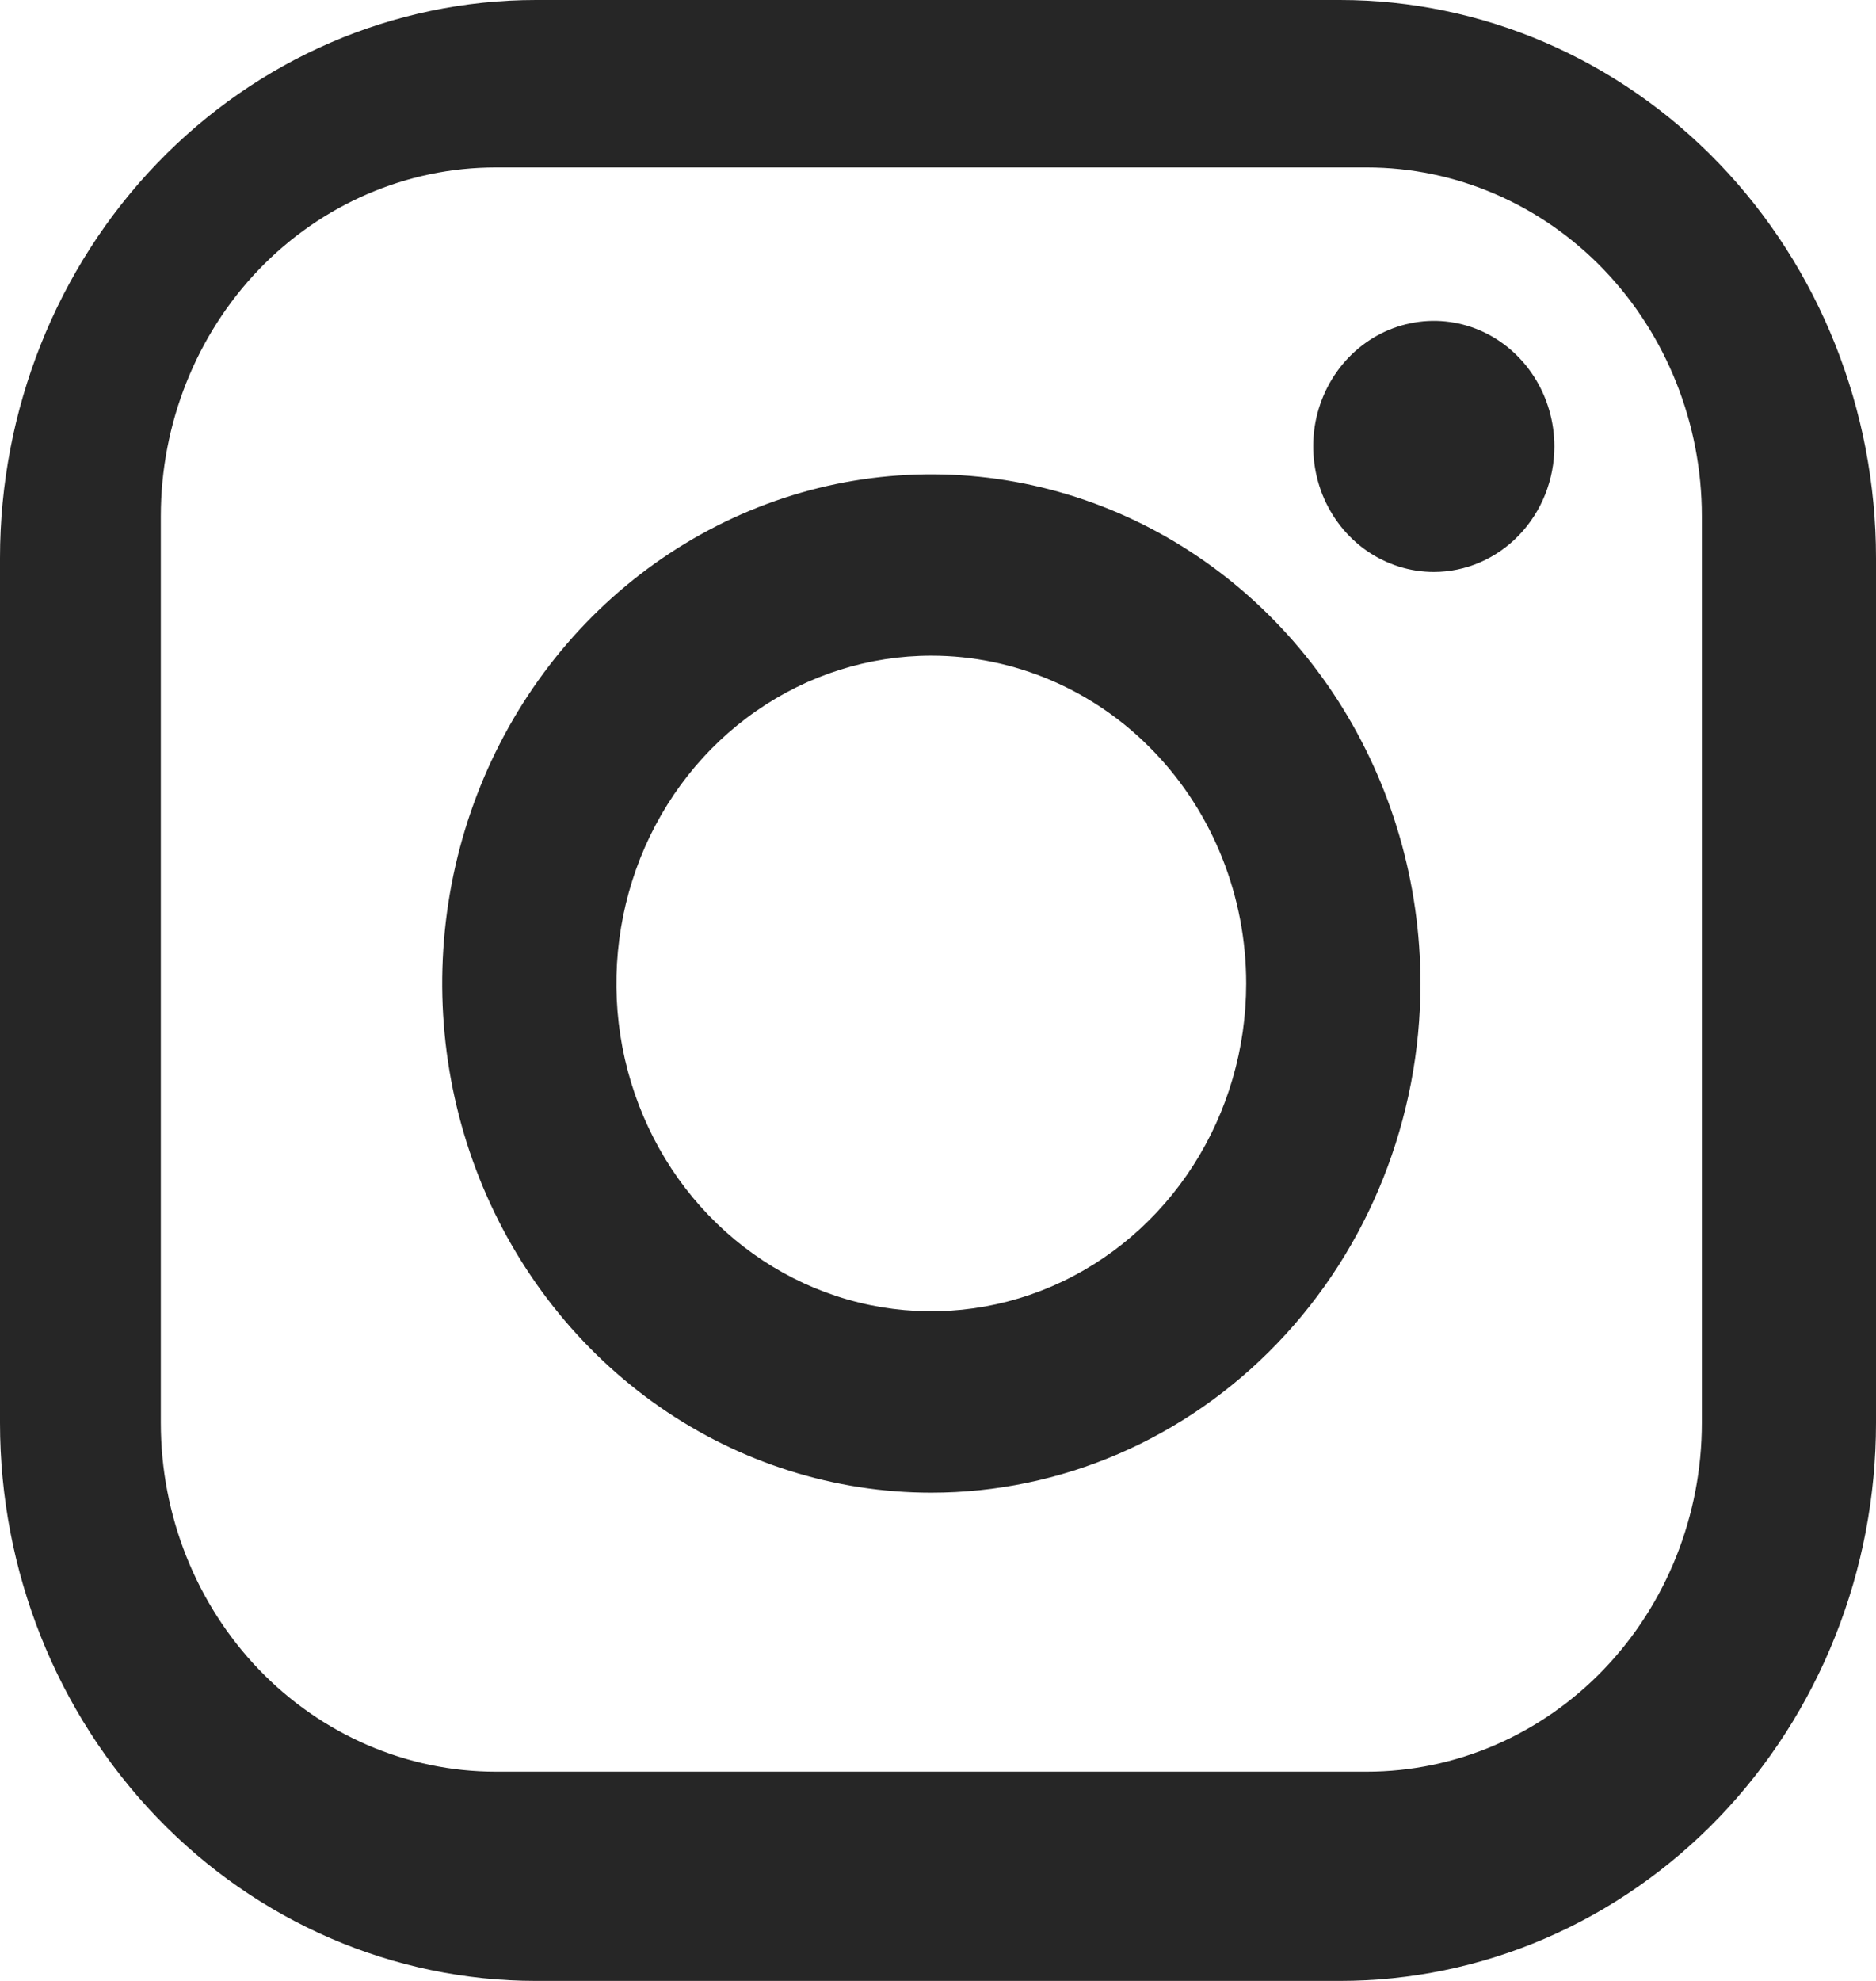 <svg width="18" height="19" viewBox="0 0 18 19" fill="none" xmlns="http://www.w3.org/2000/svg">
<path fill-rule="evenodd" clip-rule="evenodd" d="M12.857 19H5.143C3.779 19 2.471 18.436 1.506 17.432C0.542 16.429 0 15.067 0 13.648V5.352C0 3.933 0.542 2.571 1.506 1.568C2.471 0.564 3.779 0 5.143 0H12.857C14.221 0 15.529 0.564 16.494 1.568C17.458 2.571 18 3.933 18 5.352V13.648C18 14.351 17.867 15.047 17.608 15.696C17.35 16.345 16.971 16.935 16.494 17.432C16.016 17.929 15.449 18.324 14.825 18.593C14.201 18.862 13.533 19 12.857 19ZM16.329 4.951C16.329 4.064 15.99 3.213 15.387 2.585C14.784 1.958 13.967 1.606 13.114 1.606H4.757C3.905 1.606 3.087 1.958 2.484 2.585C1.882 3.213 1.543 4.064 1.543 4.951V13.648C1.543 14.535 1.882 15.386 2.484 16.013C3.087 16.64 3.905 16.993 4.757 16.993H13.114C13.967 16.993 14.784 16.64 15.387 16.013C15.99 15.386 16.329 14.535 16.329 13.648V4.951ZM13.757 5.486C13.528 5.486 13.305 5.415 13.114 5.283C12.924 5.151 12.776 4.963 12.688 4.743C12.601 4.522 12.578 4.28 12.622 4.047C12.667 3.813 12.777 3.599 12.939 3.43C13.101 3.262 13.307 3.147 13.531 3.101C13.756 3.054 13.989 3.078 14.2 3.169C14.411 3.26 14.592 3.415 14.719 3.613C14.846 3.811 14.914 4.044 14.914 4.282C14.914 4.601 14.792 4.907 14.575 5.133C14.358 5.359 14.064 5.486 13.757 5.486ZM8.936 14.317C8.008 14.317 7.1 14.03 6.329 13.494C5.557 12.957 4.955 12.194 4.6 11.302C4.245 10.41 4.152 9.428 4.333 8.48C4.514 7.533 4.961 6.663 5.617 5.98C6.274 5.297 7.11 4.832 8.02 4.643C8.931 4.455 9.874 4.551 10.732 4.921C11.589 5.291 12.322 5.917 12.838 6.72C13.353 7.523 13.629 8.467 13.629 9.433C13.629 10.728 13.134 11.971 12.254 12.886C11.374 13.802 10.18 14.317 8.936 14.317ZM8.936 6.289C8.338 6.289 7.754 6.473 7.257 6.819C6.76 7.164 6.373 7.655 6.144 8.23C5.916 8.804 5.856 9.437 5.972 10.046C6.089 10.656 6.377 11.217 6.799 11.656C7.222 12.096 7.76 12.396 8.346 12.517C8.932 12.638 9.54 12.576 10.092 12.338C10.644 12.1 11.116 11.697 11.448 11.18C11.78 10.663 11.957 10.055 11.957 9.433C11.957 8.599 11.639 7.799 11.072 7.21C10.506 6.62 9.737 6.289 8.936 6.289Z" fill="#262626"/>
</svg>
